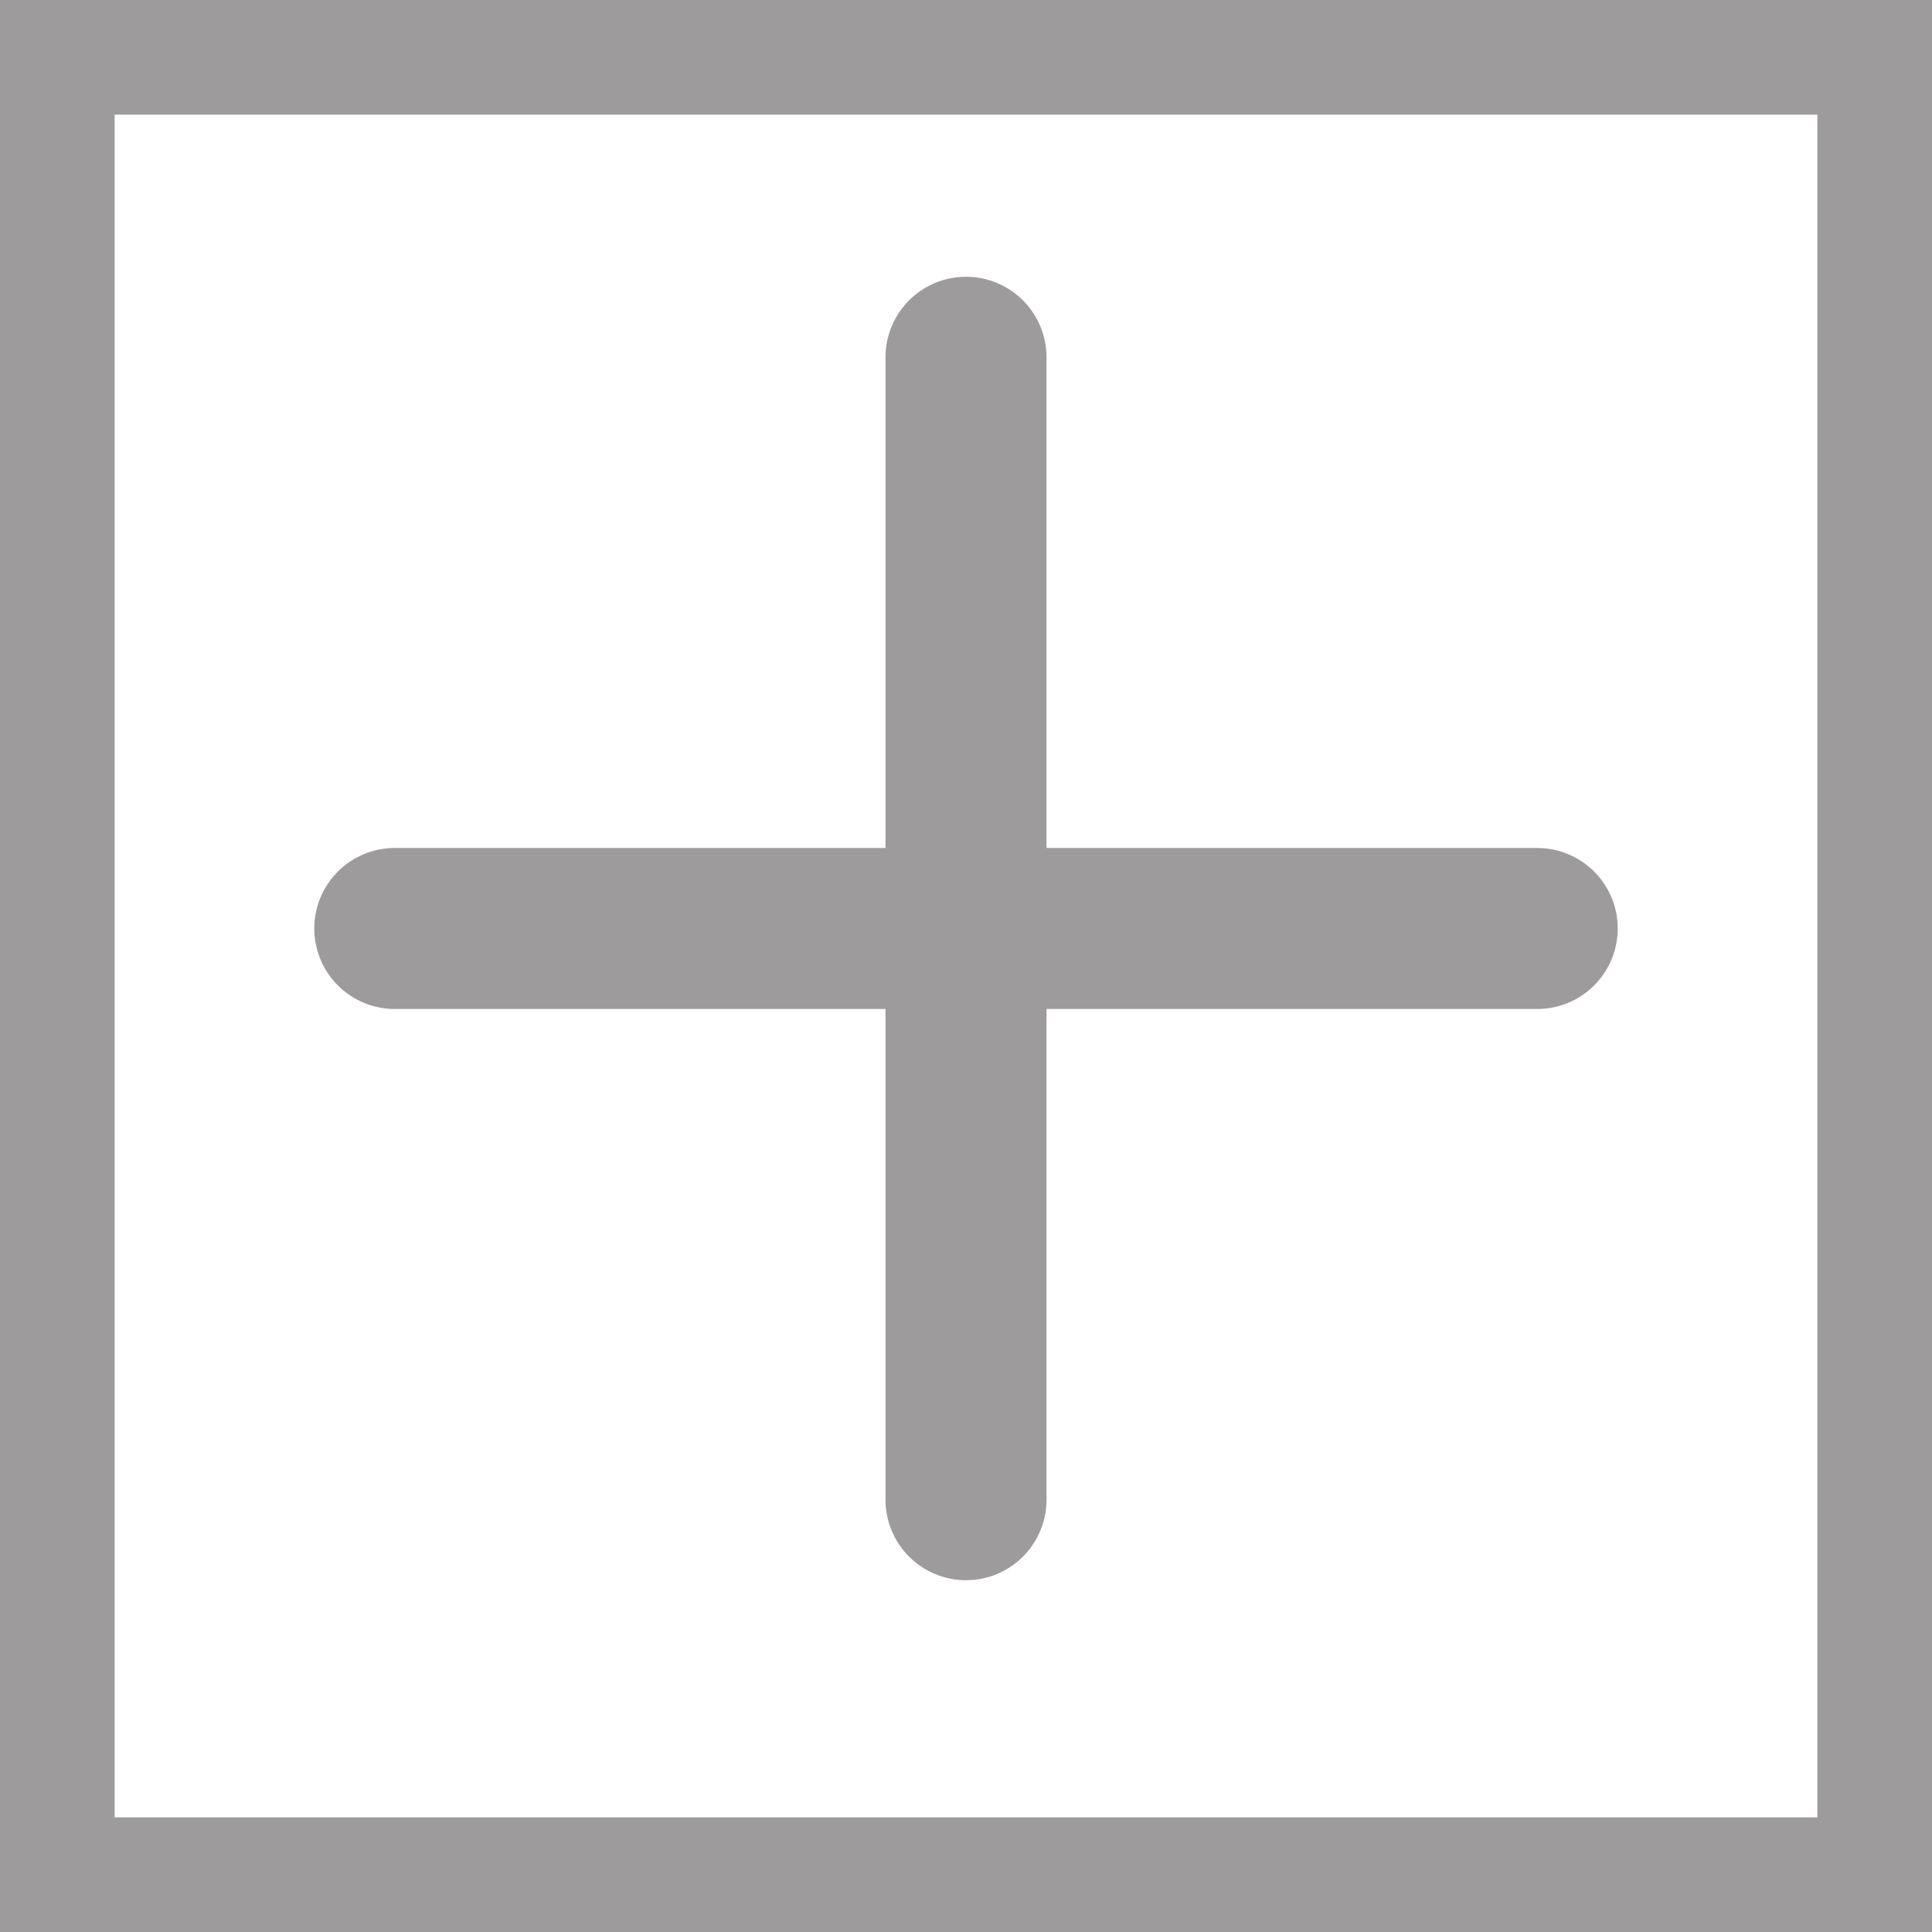 <svg width="12" height="12" viewBox="0 0 12 12" fill="none" xmlns="http://www.w3.org/2000/svg">
<g clip-path="url(#clip0_30_51)">
<path d="M11.788 0.212H0.212V11.788H11.788V0.212Z" stroke="#9D9B9B" stroke-linecap="round" stroke-linejoin="round"/>
<path d="M2.452 5.767H9.548" stroke="#9D9B9B" stroke-linecap="round" stroke-linejoin="round"/>
<path d="M6 2.219V9.315" stroke="#9D9B9B" stroke-linecap="round" stroke-linejoin="round"/>
</g>
<defs>
<clipPath id="clip0_30_51">
<rect width="12" height="12" fill="white"/>
</clipPath>
</defs>
</svg>
